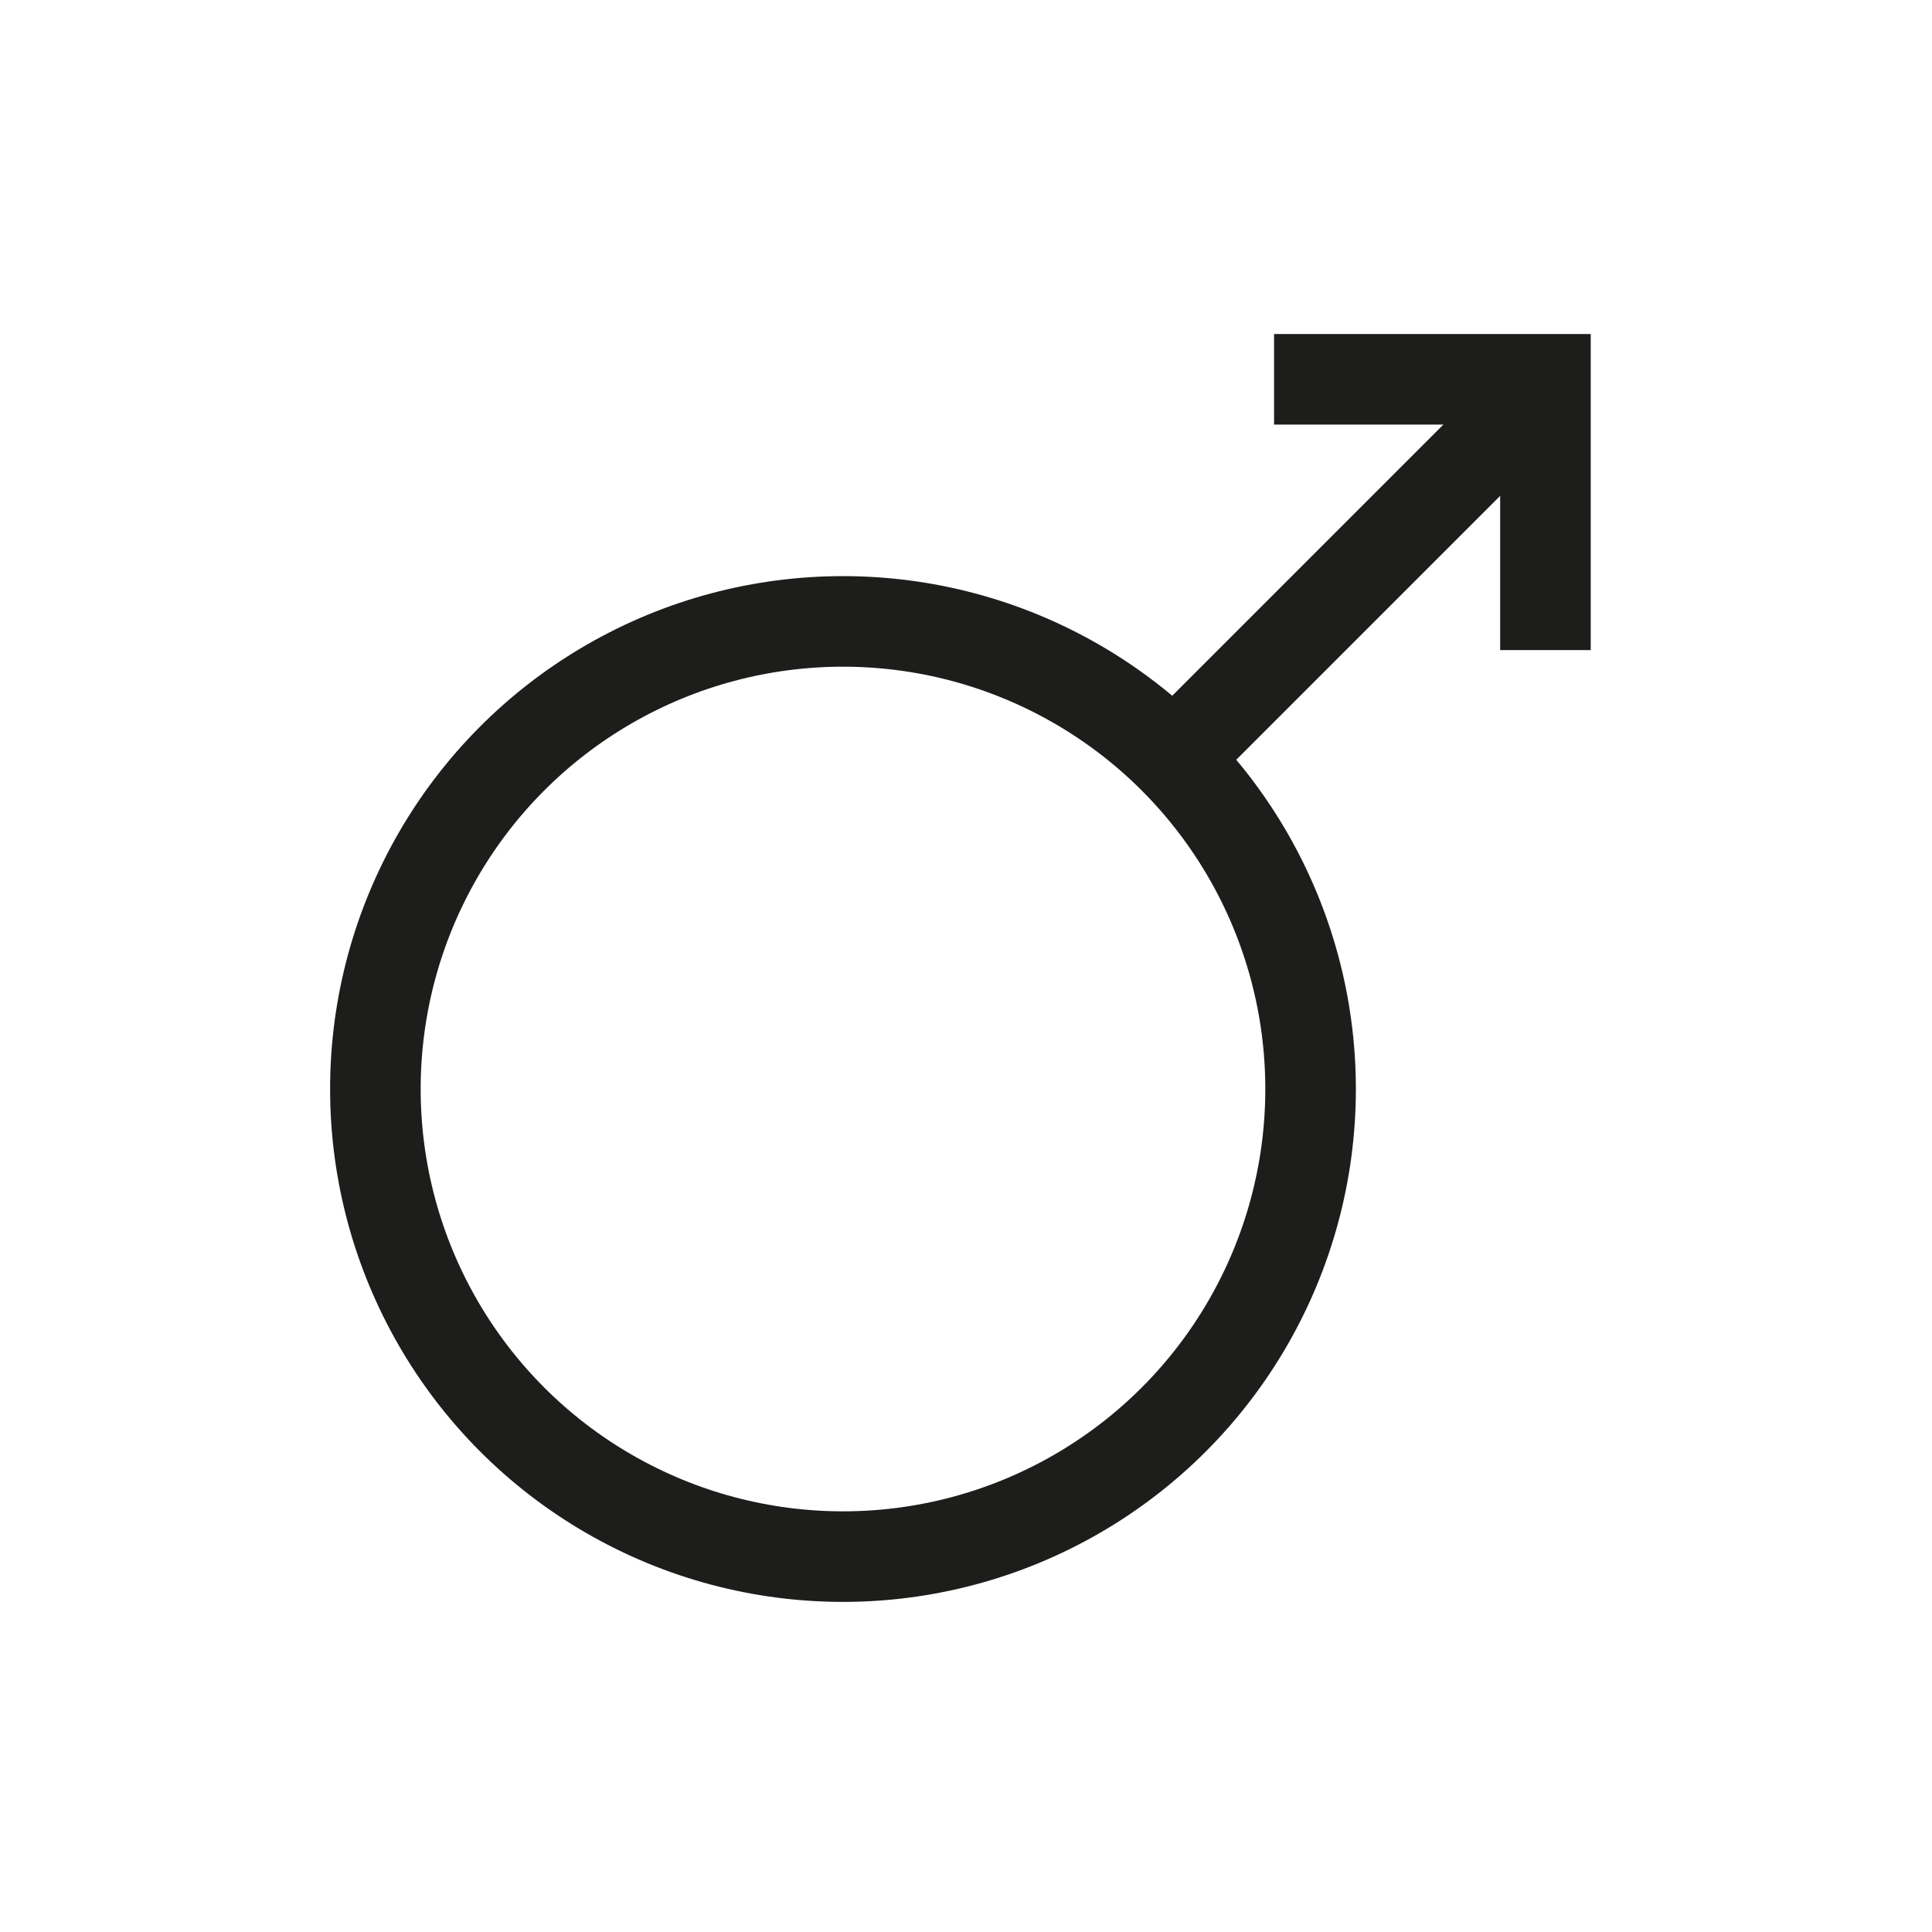 <?xml version="1.0" encoding="utf-8"?>
<!-- Generator: Adobe Illustrator 24.2.0, SVG Export Plug-In . SVG Version: 6.00 Build 0)  -->
<svg version="1.1" id="Camada_1" xmlns="http://www.w3.org/2000/svg" xmlns:xlink="http://www.w3.org/1999/xlink" x="0px" y="0px"
	 viewBox="0 0 128 128" style="enable-background:new 0 0 128 128;" xml:space="preserve">
<style type="text/css">
	.st0{fill:none;stroke:#1D1D1B;stroke-width:6;stroke-miterlimit:10;}
</style>
<g>
	<circle class="st0" cx="55.85" cy="72.15" r="30.98"/>
	<line class="st0" x1="103.13" y1="24.87" x2="77.75" y2="50.25"/>
	<polyline class="st0" points="102.39,43.07 102.39,25.13 84.41,25.13 	"/>
</g>
</svg>
